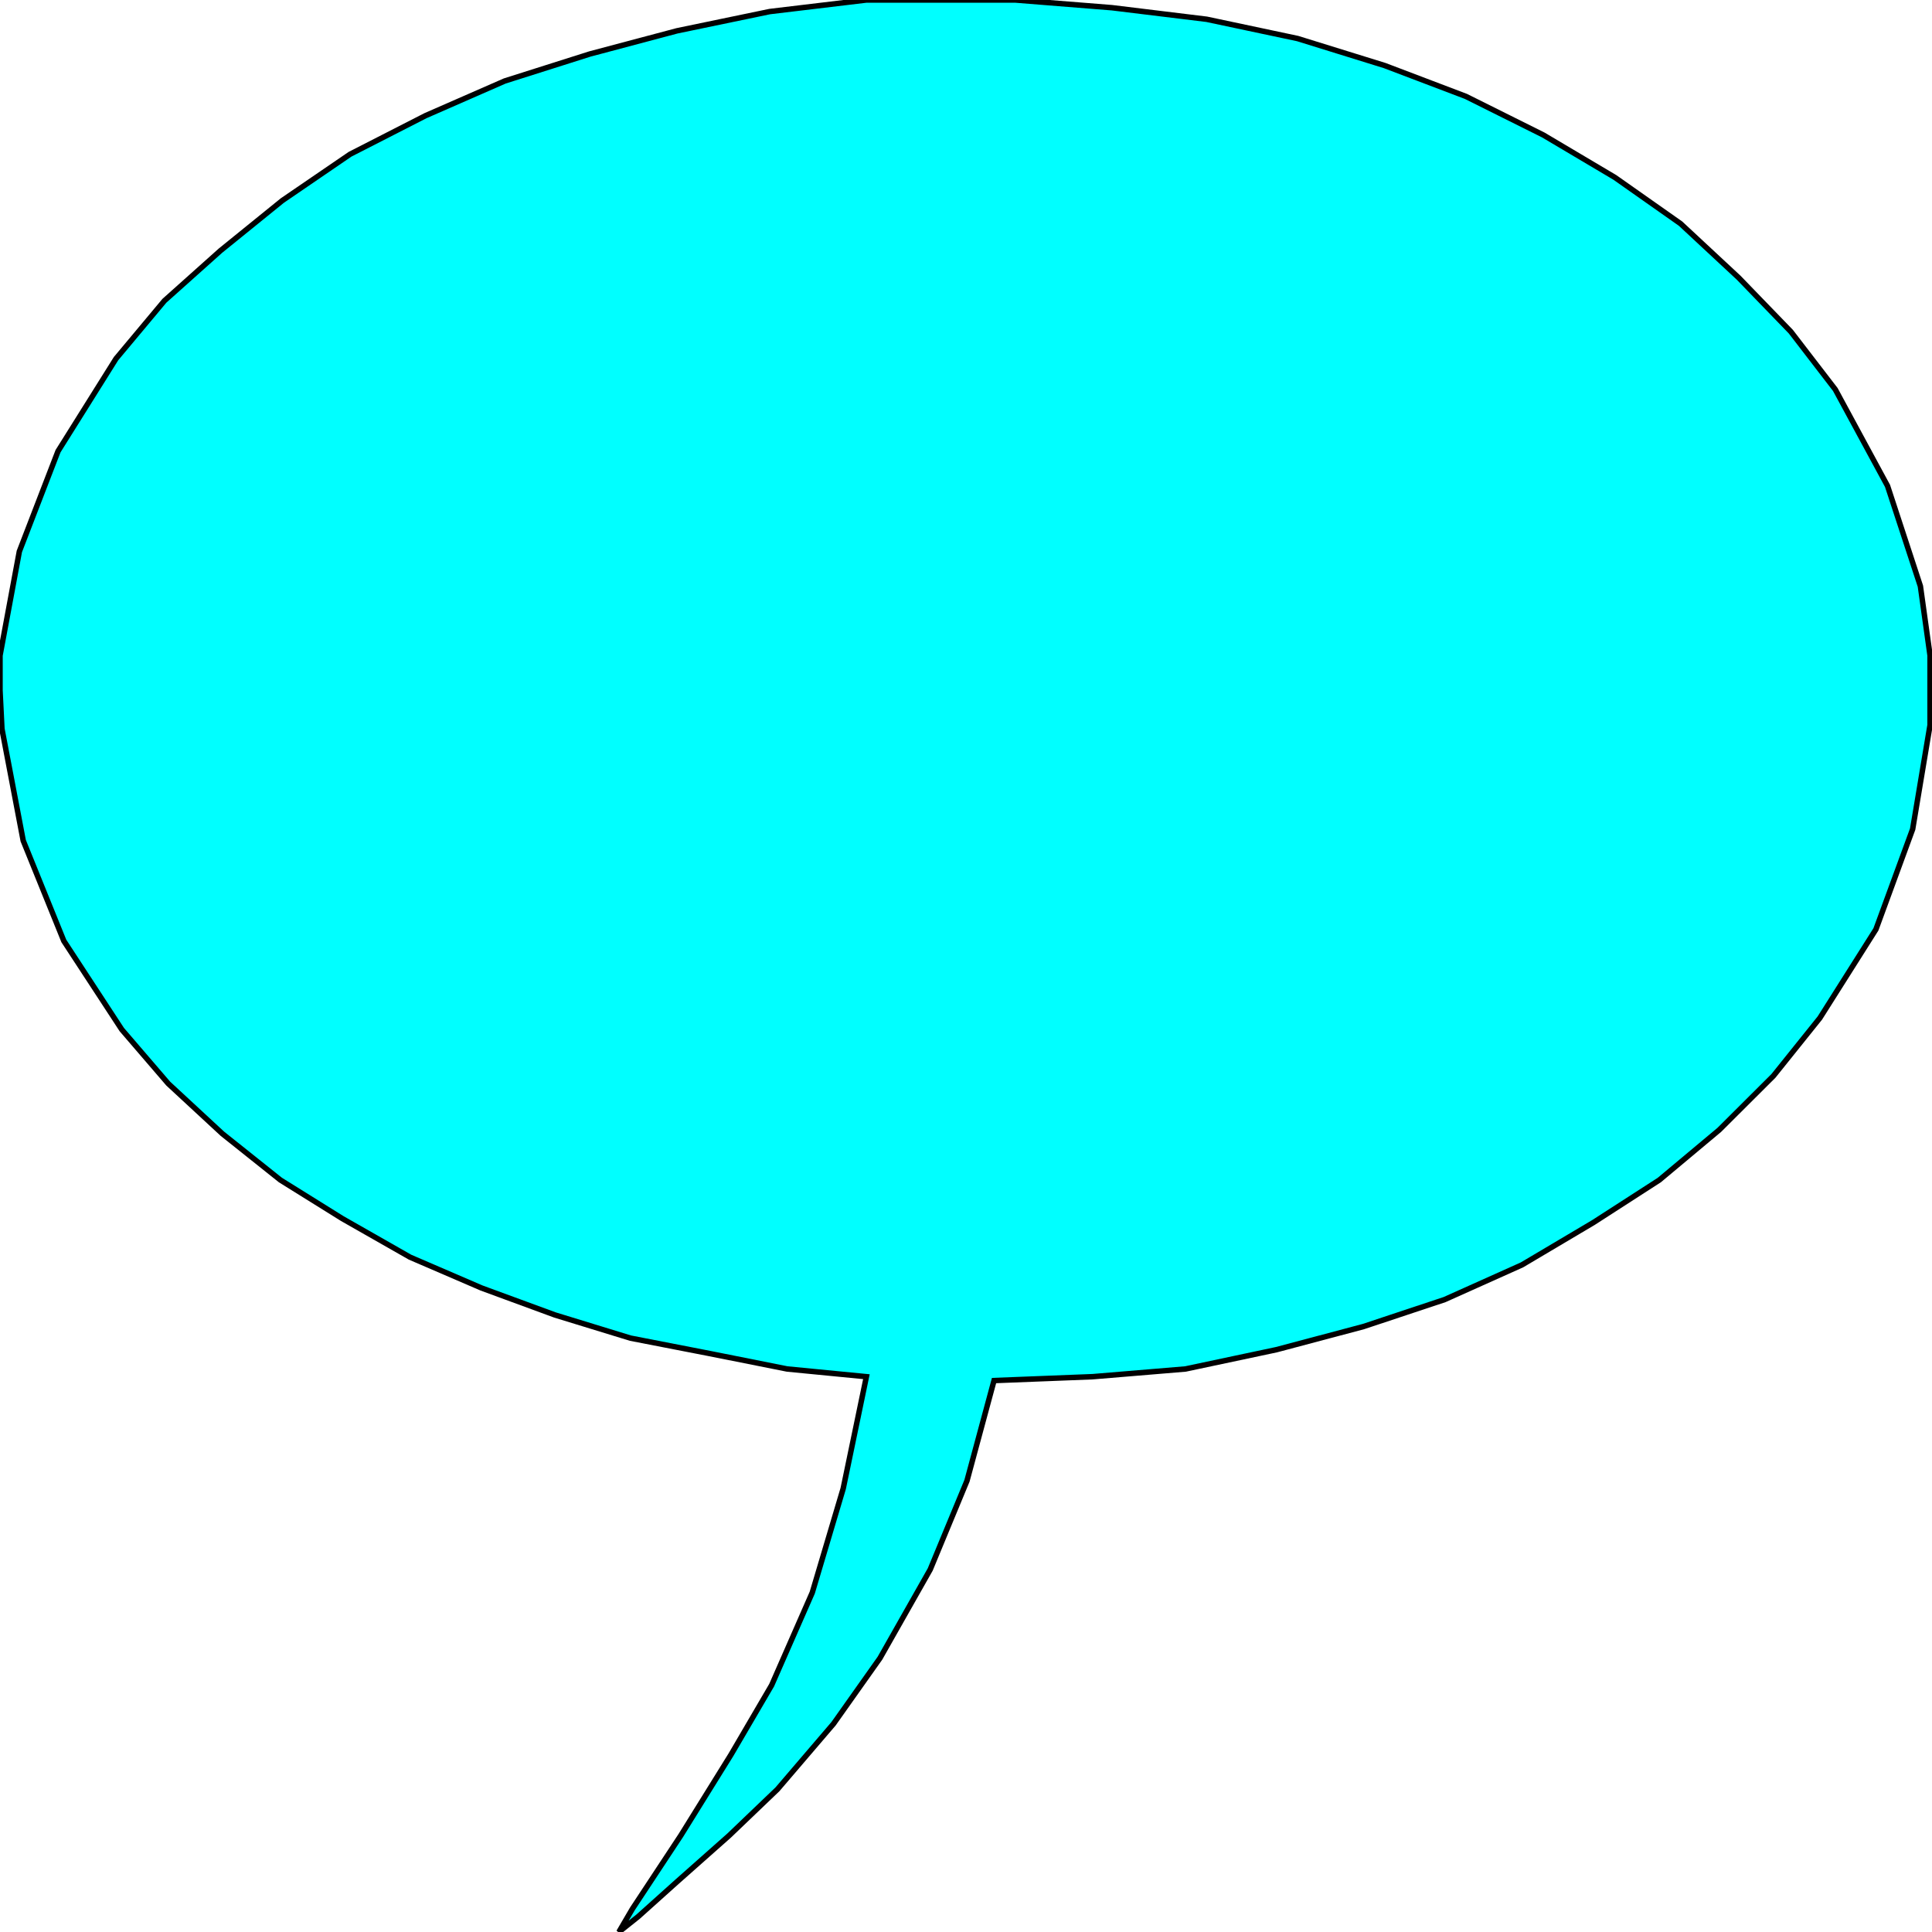 <svg width="150" height="150" viewBox="0 0 150 150" fill="none" xmlns="http://www.w3.org/2000/svg">
<g clip-path="url(#clip0_2109_208761)">
<path d="M0 50.898L1.502 42.814L4.505 35.03L9.009 27.844L12.763 23.353L17.117 19.461L21.922 15.569L27.177 11.976L33.033 8.982L39.189 6.287L45.796 4.192L52.553 2.395L59.76 0.898L67.267 0H71.021H74.925H78.829L86.336 0.599L93.694 1.497L100.751 2.994L107.508 5.09L113.814 7.485L119.82 10.479L125.375 13.773L130.48 17.365L134.985 21.557L139.039 25.748L142.492 30.239L146.547 37.725L149.099 45.509L149.85 50.898V53.593V56.287L148.499 64.371L145.646 72.156L141.291 79.042L137.688 83.533L133.483 87.725L128.829 91.617L123.724 94.91L118.168 98.204L112.162 100.898L105.856 102.994L99.099 104.79L92.042 106.287L84.835 106.886L77.177 107.186L75.075 114.97L72.222 121.856L68.318 128.743L64.715 133.832L60.36 138.922L56.607 142.515L52.553 146.108L49.55 148.802L48.048 150L49.099 148.204L52.853 142.515L56.757 136.228L59.91 130.838L63.063 123.653L65.466 115.569L67.267 106.886L61.111 106.287L55.105 105.09L48.949 103.892L43.093 102.096L37.387 100L31.832 97.605L26.577 94.611L21.772 91.617L17.267 88.024L13.063 84.132L9.459 79.94L4.955 73.054L1.802 65.269L0.15 56.587L0 53.593V50.898Z" fill="#00FFFF" stroke="black" stroke-width="0.424"/>
</g>
<defs>
<clipPath id="clip0_2109_208761">
<rect width="150" height="150" fill="white"/>
</clipPath>
</defs>
</svg>
